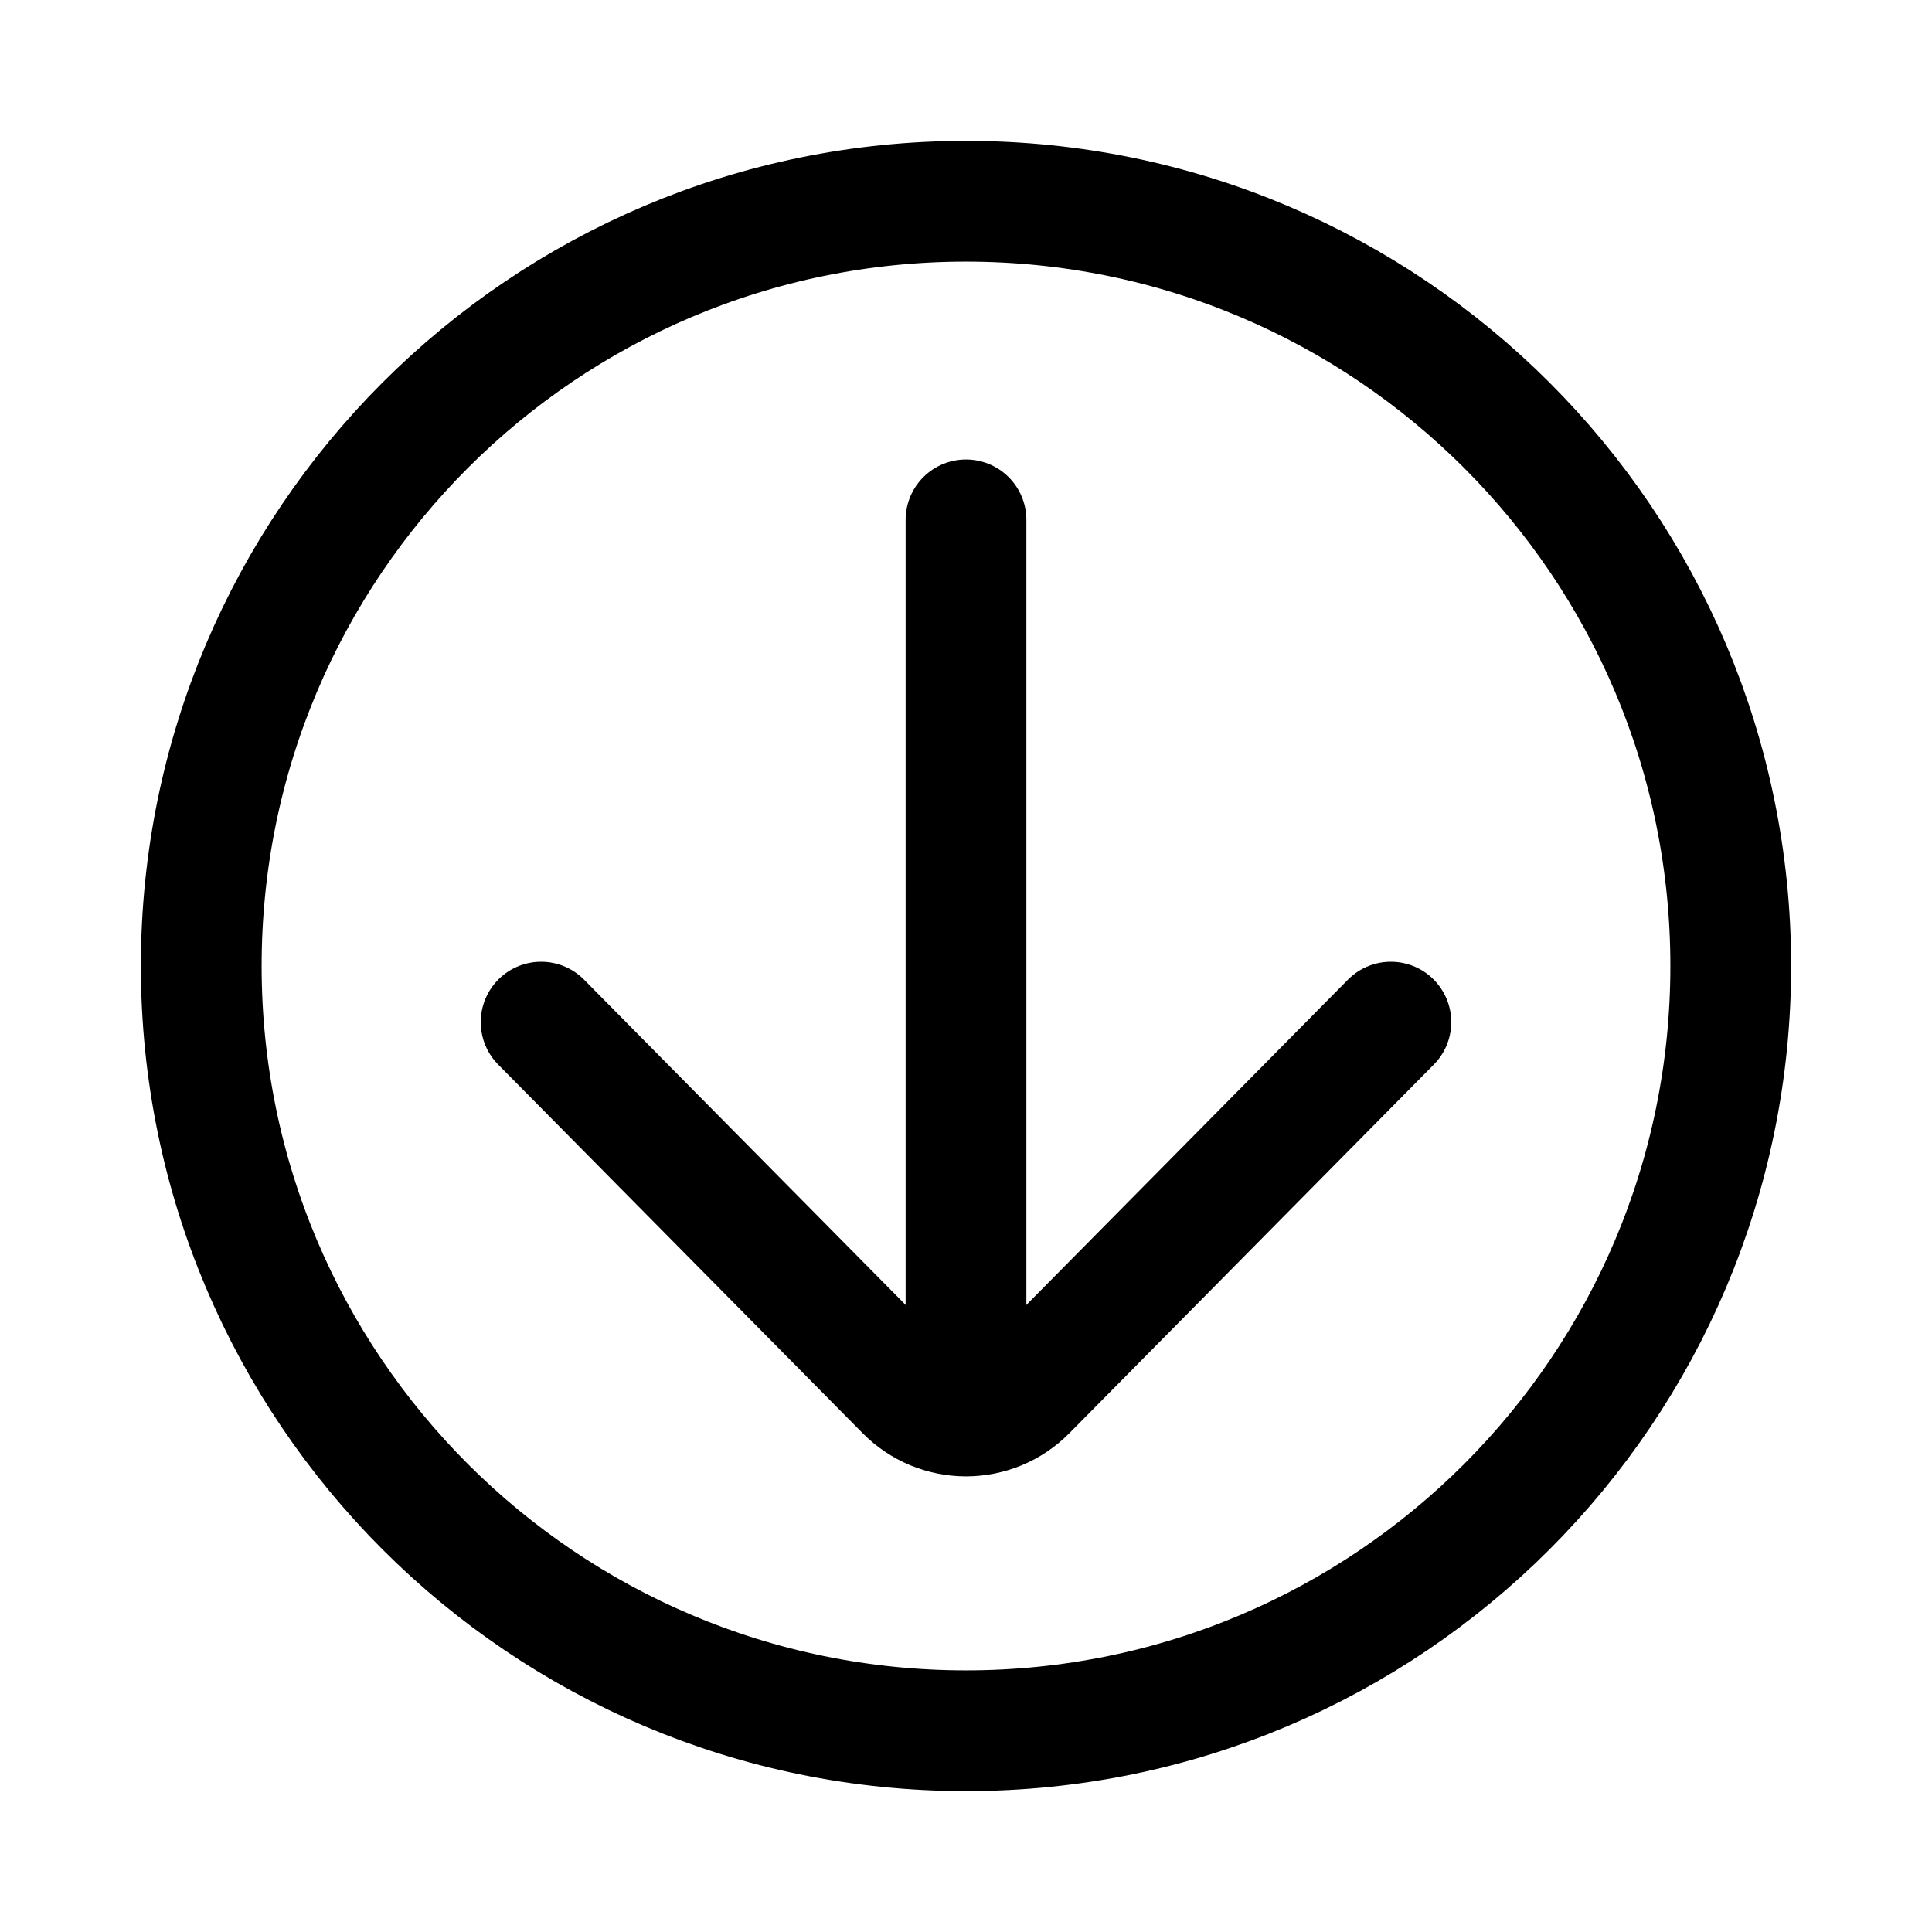 <svg width="24" height="24" viewBox="0 0 24 24" fill="none" xmlns="http://www.w3.org/2000/svg">
<path d="M12 17.542V6.458" stroke="black" stroke-width="1.5" stroke-miterlimit="10" stroke-linecap="round"/>
<path d="M6.722 12.697L11.251 17.278C11.349 17.377 11.466 17.455 11.594 17.509C11.723 17.562 11.861 17.59 12 17.59C12.139 17.59 12.277 17.562 12.406 17.509C12.534 17.455 12.651 17.377 12.749 17.278L17.278 12.697" stroke="black" stroke-width="1.5" stroke-linecap="round" stroke-linejoin="round"/>
<path d="M12 21.5C17.247 21.5 21.5 17.247 21.5 12C21.5 6.753 17.247 2.5 12 2.5C6.753 2.5 2.5 6.753 2.5 12C2.5 17.247 6.753 21.5 12 21.5Z" stroke="black" stroke-width="1.5" stroke-linecap="round" stroke-linejoin="round"/>
</svg>
